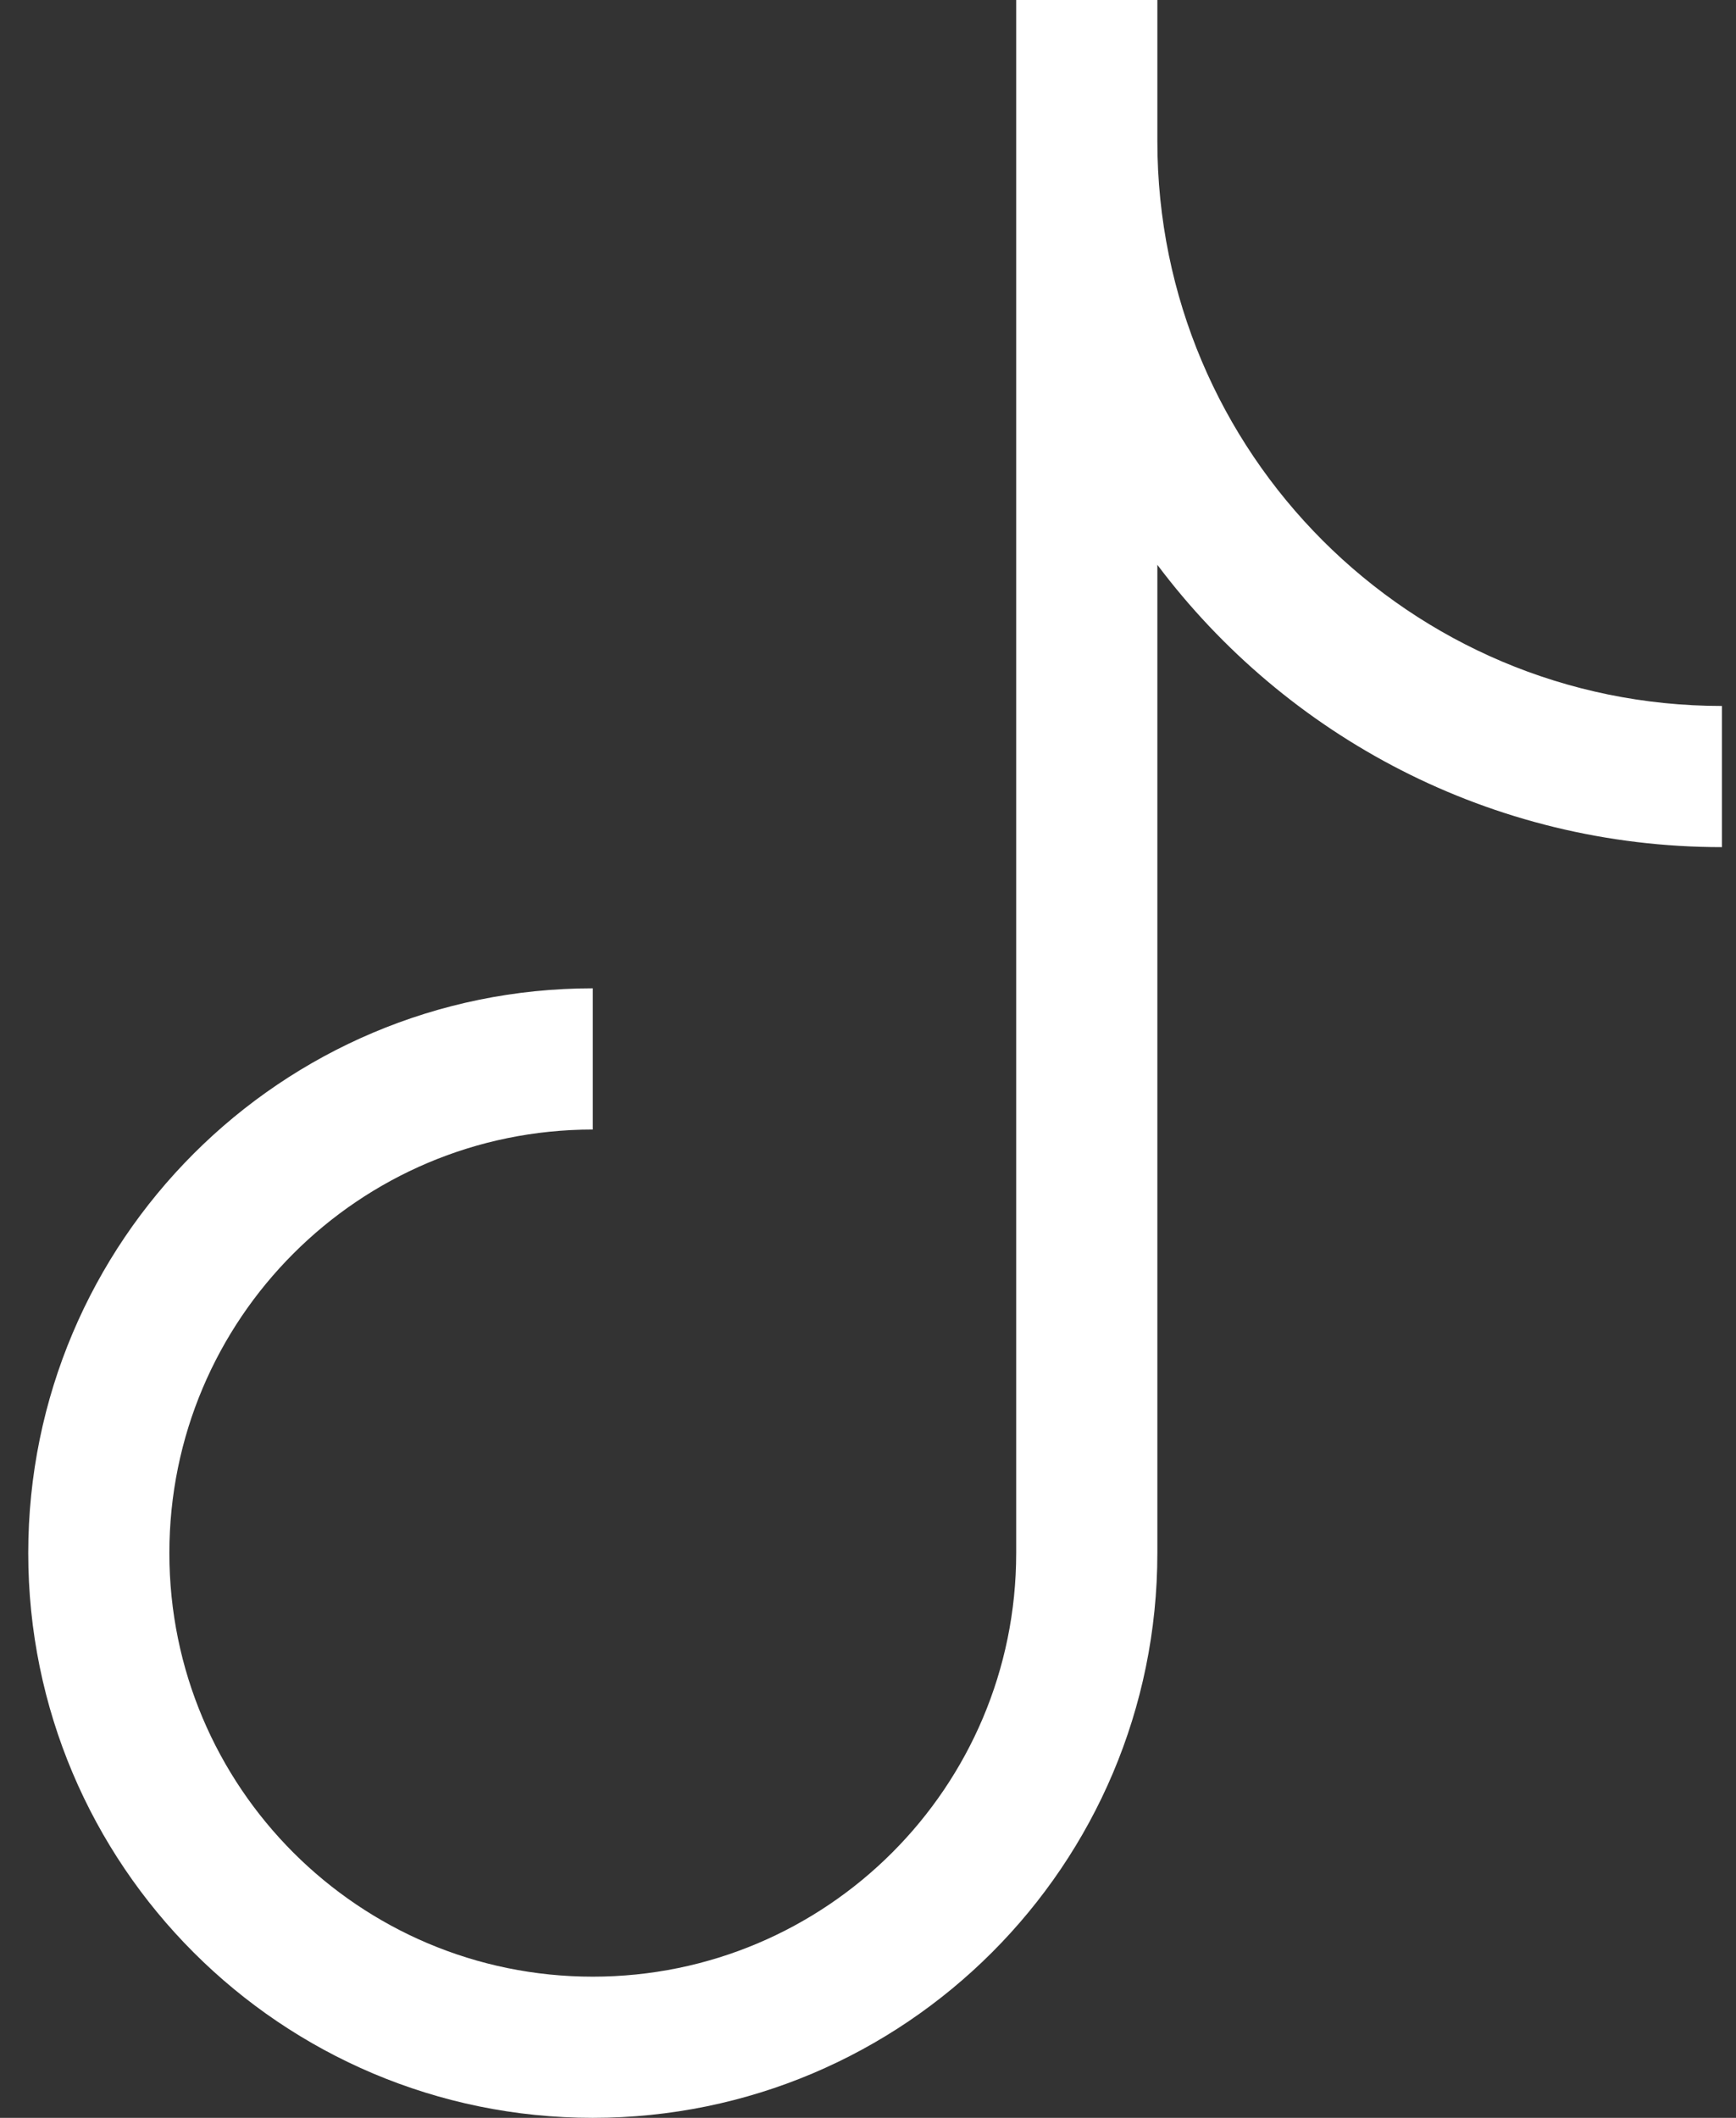 <svg width="41" height="50" viewBox="0 0 41 50" fill="none" xmlns="http://www.w3.org/2000/svg">
<rect x="0" y="0" width="41" height="50" fill="#333333" stroke="none"/>
<path fill-rule="evenodd" clip-rule="evenodd" d="M24 0H27.334V3.333C27.334 10.697 33.303 16.667 40.667 16.667V20C35.215 20 30.374 17.382 27.334 13.335V36.667C27.334 44.03 21.364 50 14 50C6.637 50 0.667 44.03 0.667 36.667C0.667 29.303 6.637 23.333 14 23.333V26.667C8.477 26.667 4 31.144 4 36.667C4 42.19 8.477 46.667 14 46.667C19.523 46.667 24 42.19 24 36.667V0Z" fill="white"/>
</svg>
